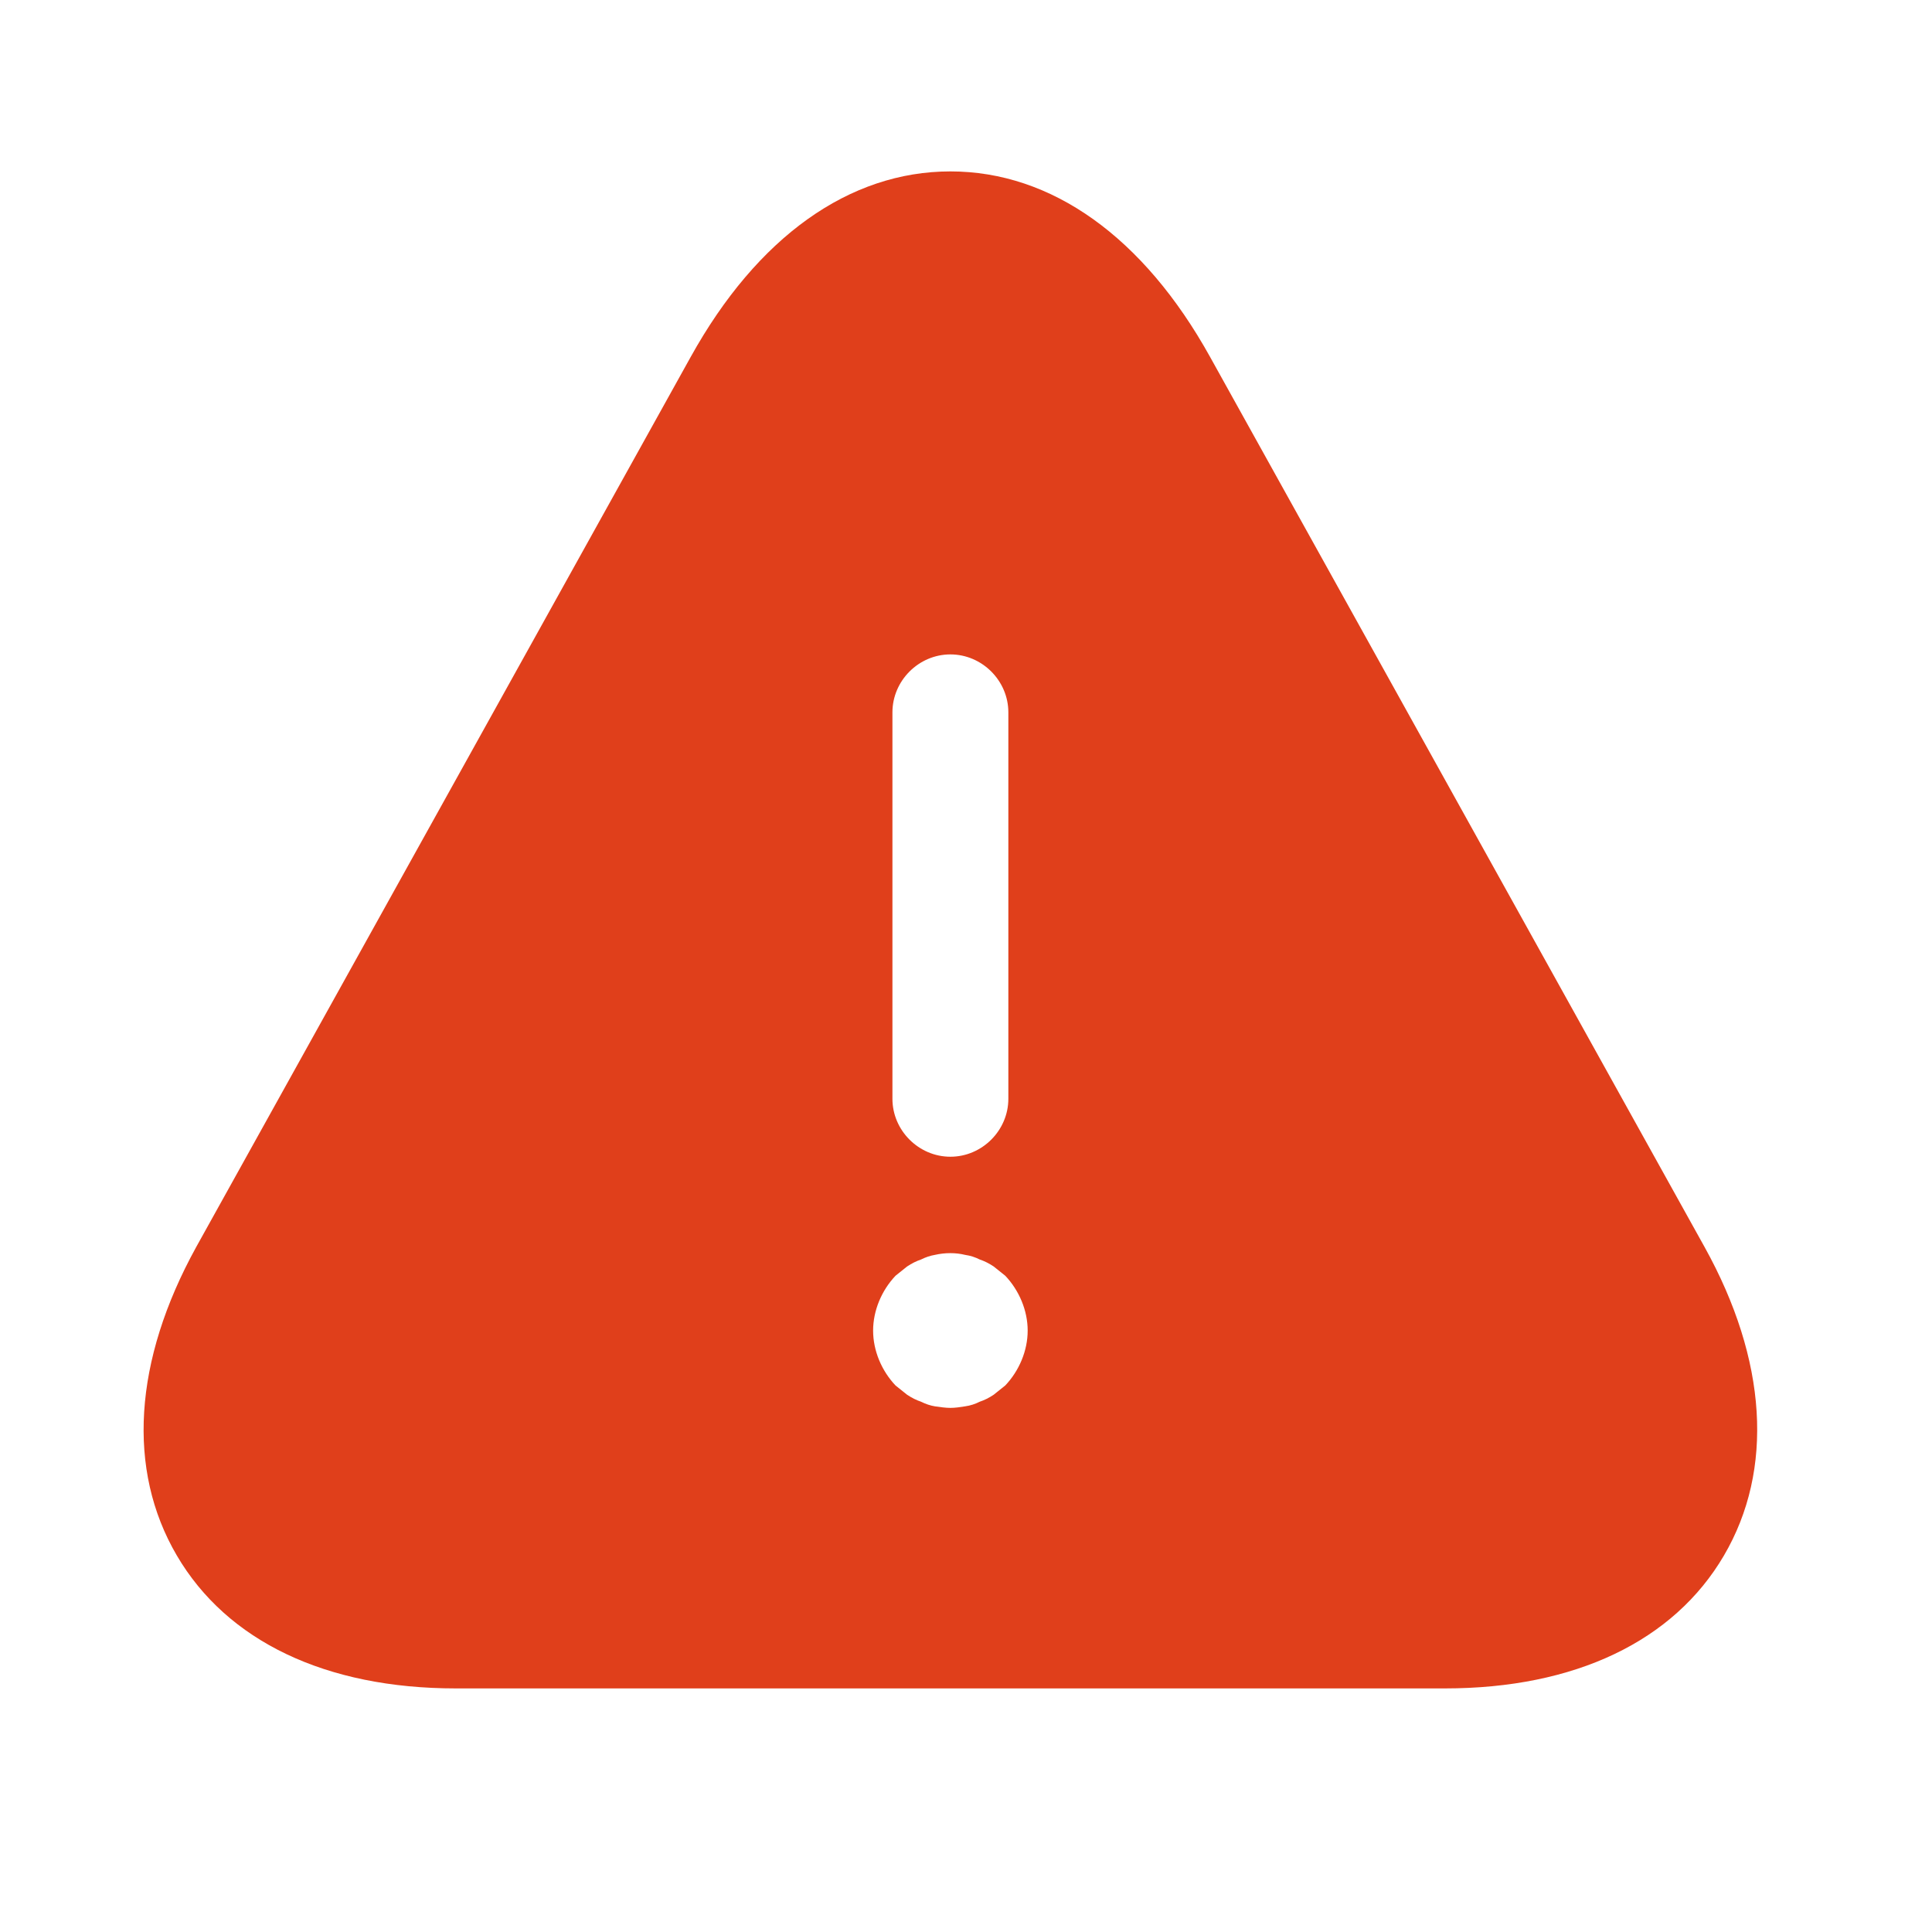 <svg width="25" height="25" viewBox="0 0 25 25" fill="none" xmlns="http://www.w3.org/2000/svg">
<path d="M22.058 16.138L15.658 4.618C14.798 3.068 13.608 2.218 12.298 2.218C10.988 2.218 9.798 3.068 8.938 4.618L2.538 16.138C1.728 17.608 1.638 19.018 2.288 20.128C2.938 21.238 4.218 21.848 5.898 21.848H18.698C20.378 21.848 21.658 21.238 22.308 20.128C22.958 19.018 22.868 17.598 22.058 16.138ZM11.548 9.218C11.548 8.808 11.888 8.468 12.298 8.468C12.708 8.468 13.048 8.808 13.048 9.218V14.218C13.048 14.628 12.708 14.968 12.298 14.968C11.888 14.968 11.548 14.628 11.548 14.218V9.218ZM13.008 17.928C12.958 17.968 12.908 18.008 12.858 18.048C12.798 18.088 12.738 18.118 12.678 18.138C12.618 18.168 12.558 18.188 12.488 18.198C12.428 18.208 12.358 18.218 12.298 18.218C12.238 18.218 12.168 18.208 12.098 18.198C12.038 18.188 11.978 18.168 11.918 18.138C11.858 18.118 11.798 18.088 11.738 18.048C11.688 18.008 11.638 17.968 11.588 17.928C11.408 17.738 11.298 17.478 11.298 17.218C11.298 16.958 11.408 16.698 11.588 16.508C11.638 16.468 11.688 16.428 11.738 16.388C11.798 16.348 11.858 16.318 11.918 16.298C11.978 16.268 12.038 16.248 12.098 16.238C12.228 16.208 12.368 16.208 12.488 16.238C12.558 16.248 12.618 16.268 12.678 16.298C12.738 16.318 12.798 16.348 12.858 16.388C12.908 16.428 12.958 16.468 13.008 16.508C13.188 16.698 13.298 16.958 13.298 17.218C13.298 17.478 13.188 17.738 13.008 17.928Z" fill="#E03F1B"/>
</svg>
